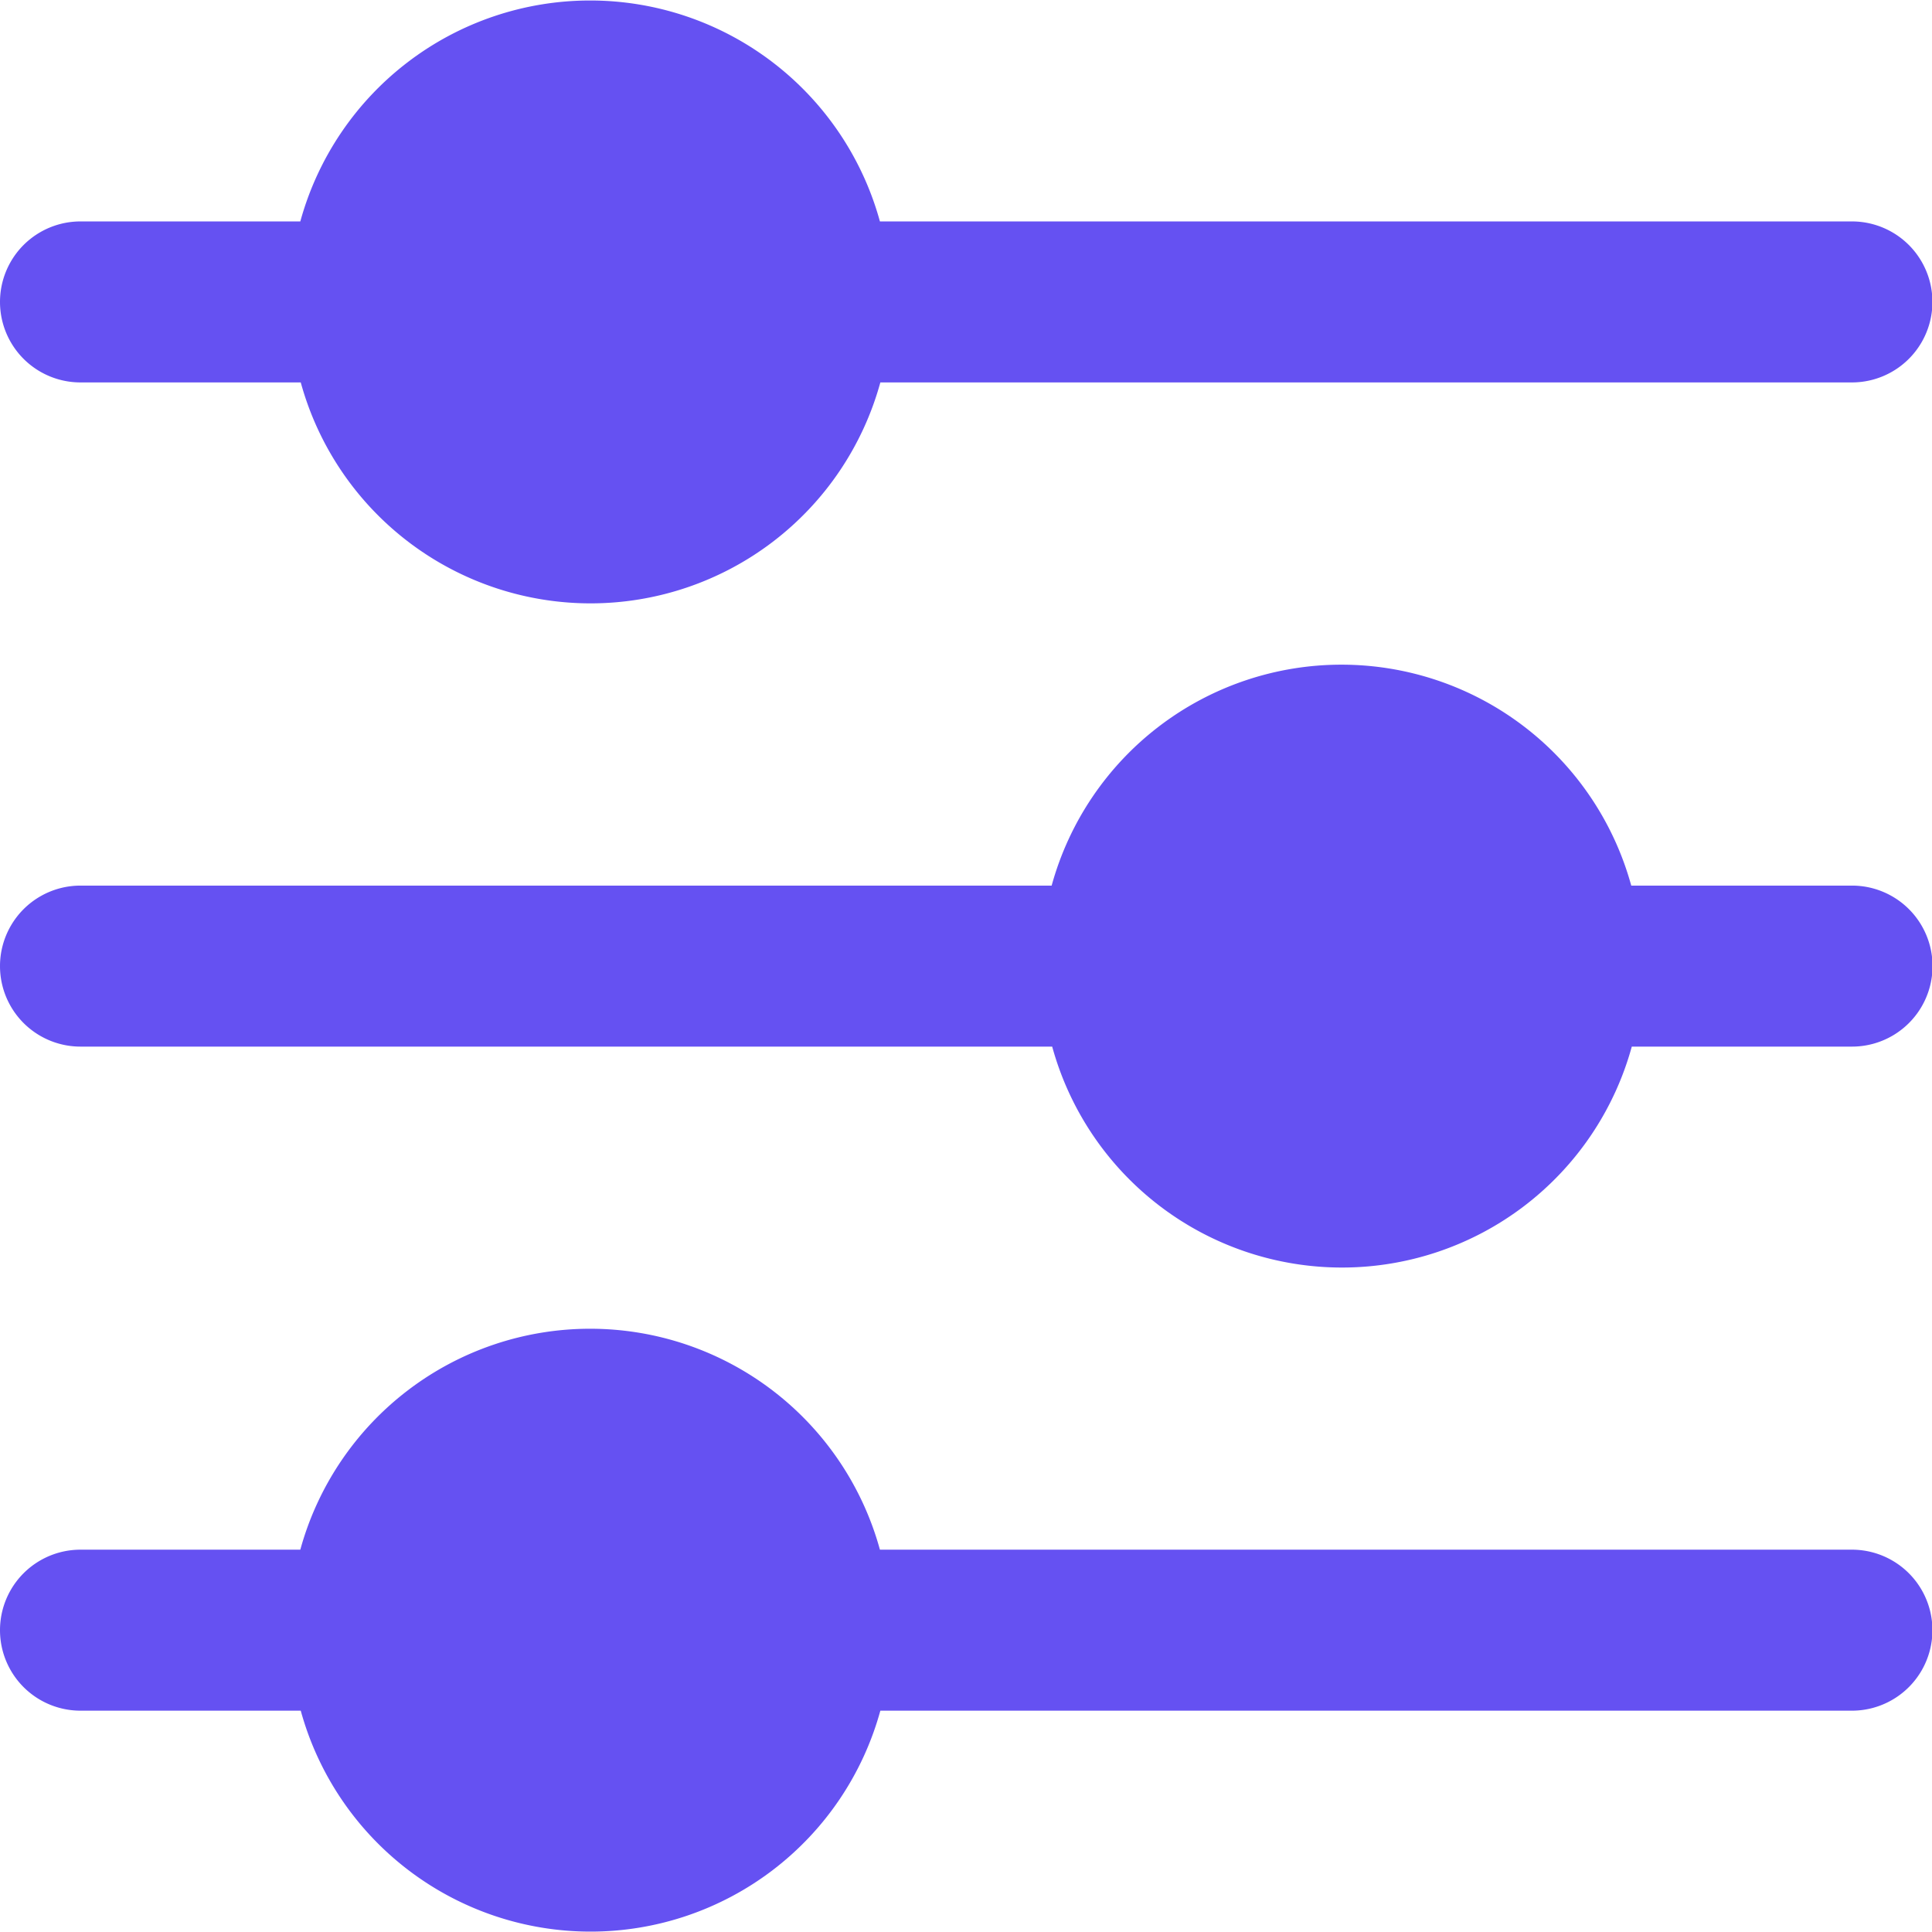 <svg xmlns="http://www.w3.org/2000/svg" width="18" height="18.002" viewBox="0 0 18 18.002">
  <g id="settings-sliders_1_" data-name="settings-sliders (1)" transform="translate(-0.026 0)">
    <path id="Path_1461" data-name="Path 1461" d="M.776,3.563H2.828a2.8,2.8,0,0,0,5.4,0h9.052a.75.75,0,0,0,0-1.5H8.224a2.8,2.8,0,0,0-5.4,0H.776a.75.75,0,0,0,0,1.5Z" transform="translate(0 0)" fill="#6551f2"/>
    <path id="Path_1462" data-name="Path 1462" d="M17.276,178.043H15.224a2.8,2.8,0,0,0-5.4,0H.776a.75.75,0,0,0,0,1.5H9.829a2.8,2.8,0,0,0,5.4,0h2.052a.75.75,0,0,0,0-1.5Z" transform="translate(0 -169.792)" fill="#6551f2"/>
    <path id="Path_1463" data-name="Path 1463" d="M17.276,354.063H8.224a2.8,2.8,0,0,0-5.4,0H.776a.75.75,0,1,0,0,1.5H2.828a2.8,2.8,0,0,0,5.4,0h9.052a.75.75,0,1,0,0-1.5Z" transform="translate(0 -339.625)" fill="#6551f2"/>
  </g>
</svg>
